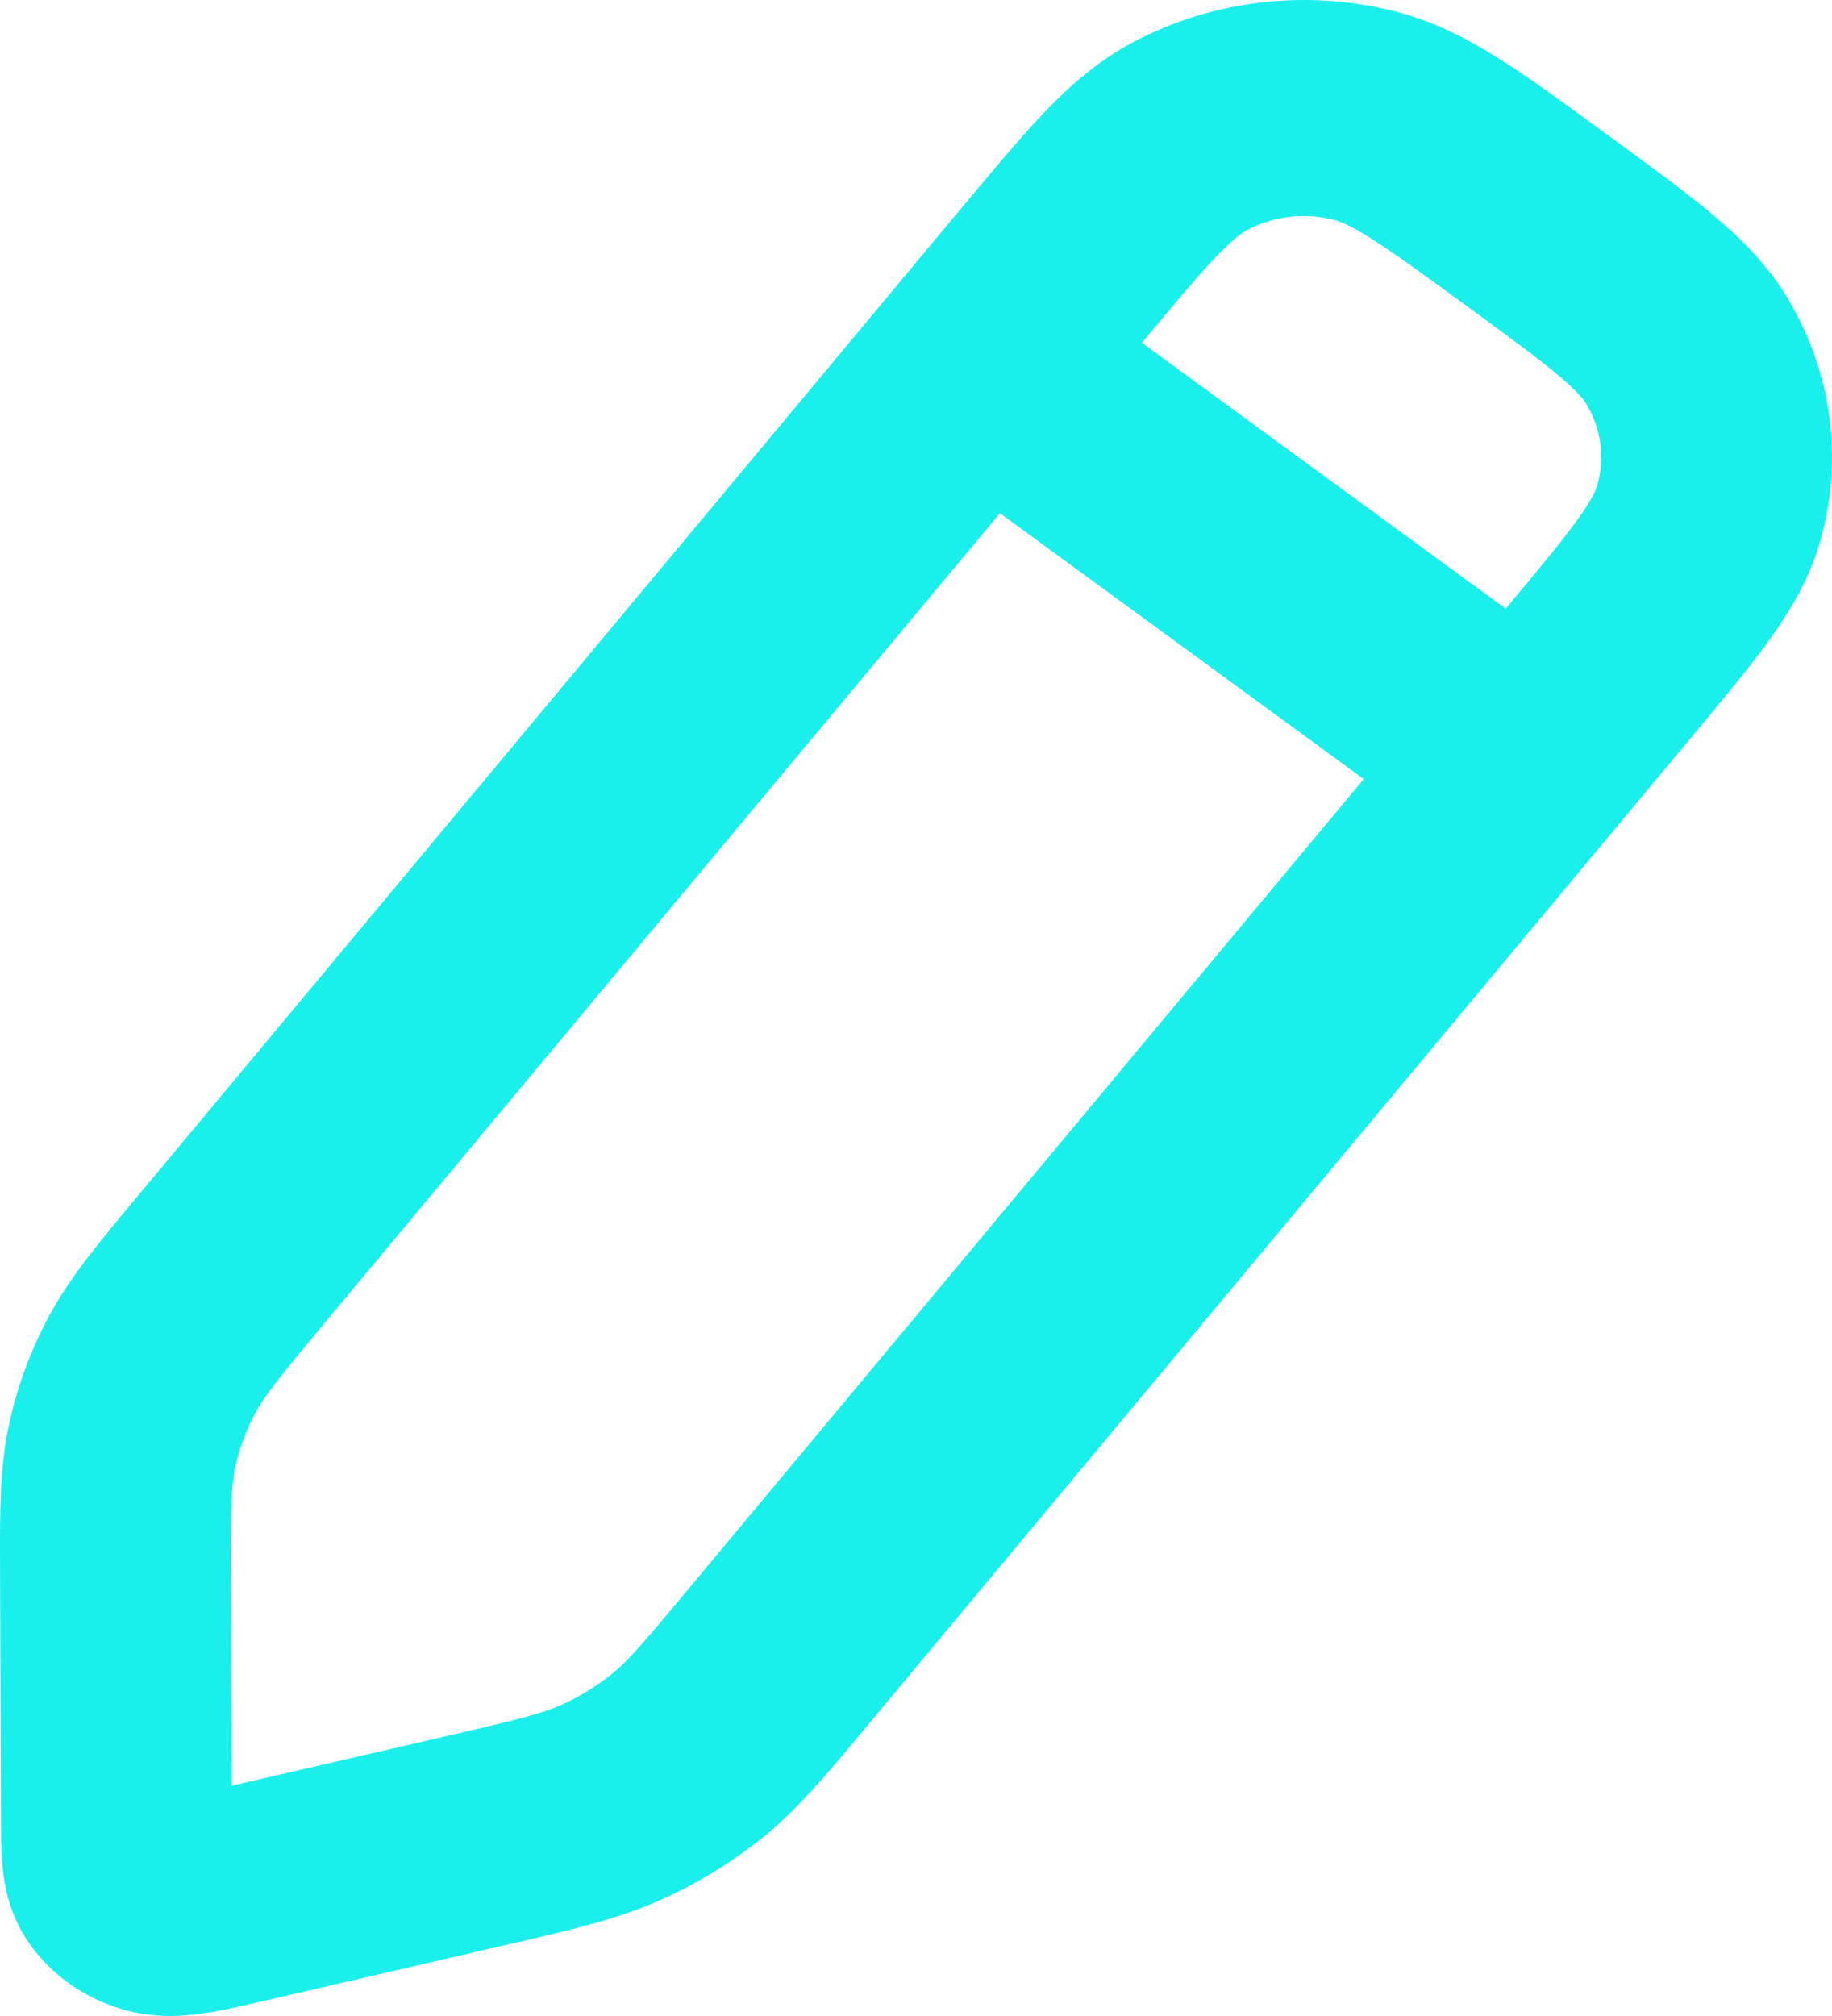 <svg width="20" height="22" viewBox="0 0 20 22" fill="none" xmlns="http://www.w3.org/2000/svg">
<path fill-rule="evenodd" clip-rule="evenodd" d="M15.243 0.128C14.277 -0.122 13.244 -0.003 12.372 0.459C11.985 0.664 11.68 0.935 11.402 1.225C11.138 1.501 10.845 1.853 10.505 2.26L1.556 12.989L1.489 13.069L1.489 13.069C1.068 13.573 0.751 13.954 0.522 14.386C0.328 14.753 0.186 15.141 0.099 15.542C-0.004 16.015 -0.002 16.499 0.001 17.138L0.001 17.24L0.01 19.787L0.01 19.82L0.01 19.82C0.01 19.999 0.011 20.203 0.028 20.379C0.048 20.575 0.098 20.874 0.295 21.172C0.532 21.529 0.897 21.795 1.325 21.924C1.681 22.03 2.003 22.003 2.211 21.973C2.397 21.947 2.608 21.898 2.793 21.855L2.795 21.855L5.472 21.236L5.577 21.212L5.578 21.212C6.241 21.059 6.742 20.943 7.208 20.735C7.602 20.559 7.97 20.336 8.303 20.071C8.696 19.758 9.014 19.377 9.434 18.873L9.501 18.792L18.449 8.064C18.789 7.656 19.083 7.305 19.305 6.998C19.538 6.675 19.744 6.333 19.863 5.932C20.13 5.028 20.003 4.061 19.509 3.245C19.29 2.883 19.001 2.598 18.691 2.337C18.397 2.091 18.021 1.816 17.586 1.499L17.585 1.498L17.521 1.451L17.519 1.45C17.084 1.132 16.709 0.858 16.382 0.651C16.037 0.433 15.671 0.239 15.243 0.128ZM13.613 2.511C13.904 2.357 14.248 2.317 14.57 2.401C14.625 2.415 14.732 2.453 14.97 2.604C15.218 2.761 15.526 2.985 16.003 3.333C16.479 3.681 16.786 3.906 17.009 4.093C17.223 4.273 17.289 4.361 17.317 4.407C17.481 4.679 17.524 5.001 17.435 5.303C17.419 5.354 17.379 5.454 17.217 5.677C17.05 5.909 16.81 6.197 16.438 6.643L12.466 3.741C12.838 3.295 13.078 3.008 13.278 2.799C13.47 2.599 13.564 2.537 13.613 2.511ZM10.916 5.6L14.888 8.502L7.515 17.341C6.999 17.96 6.844 18.137 6.671 18.275C6.504 18.407 6.32 18.519 6.123 18.607C5.918 18.698 5.682 18.759 4.868 18.947L2.528 19.487L2.521 17.232C2.518 16.447 2.523 16.219 2.568 16.01C2.612 15.81 2.683 15.616 2.78 15.432C2.881 15.242 3.026 15.058 3.542 14.439L10.916 5.6Z" fill="#1AEFEB"/>
</svg>
